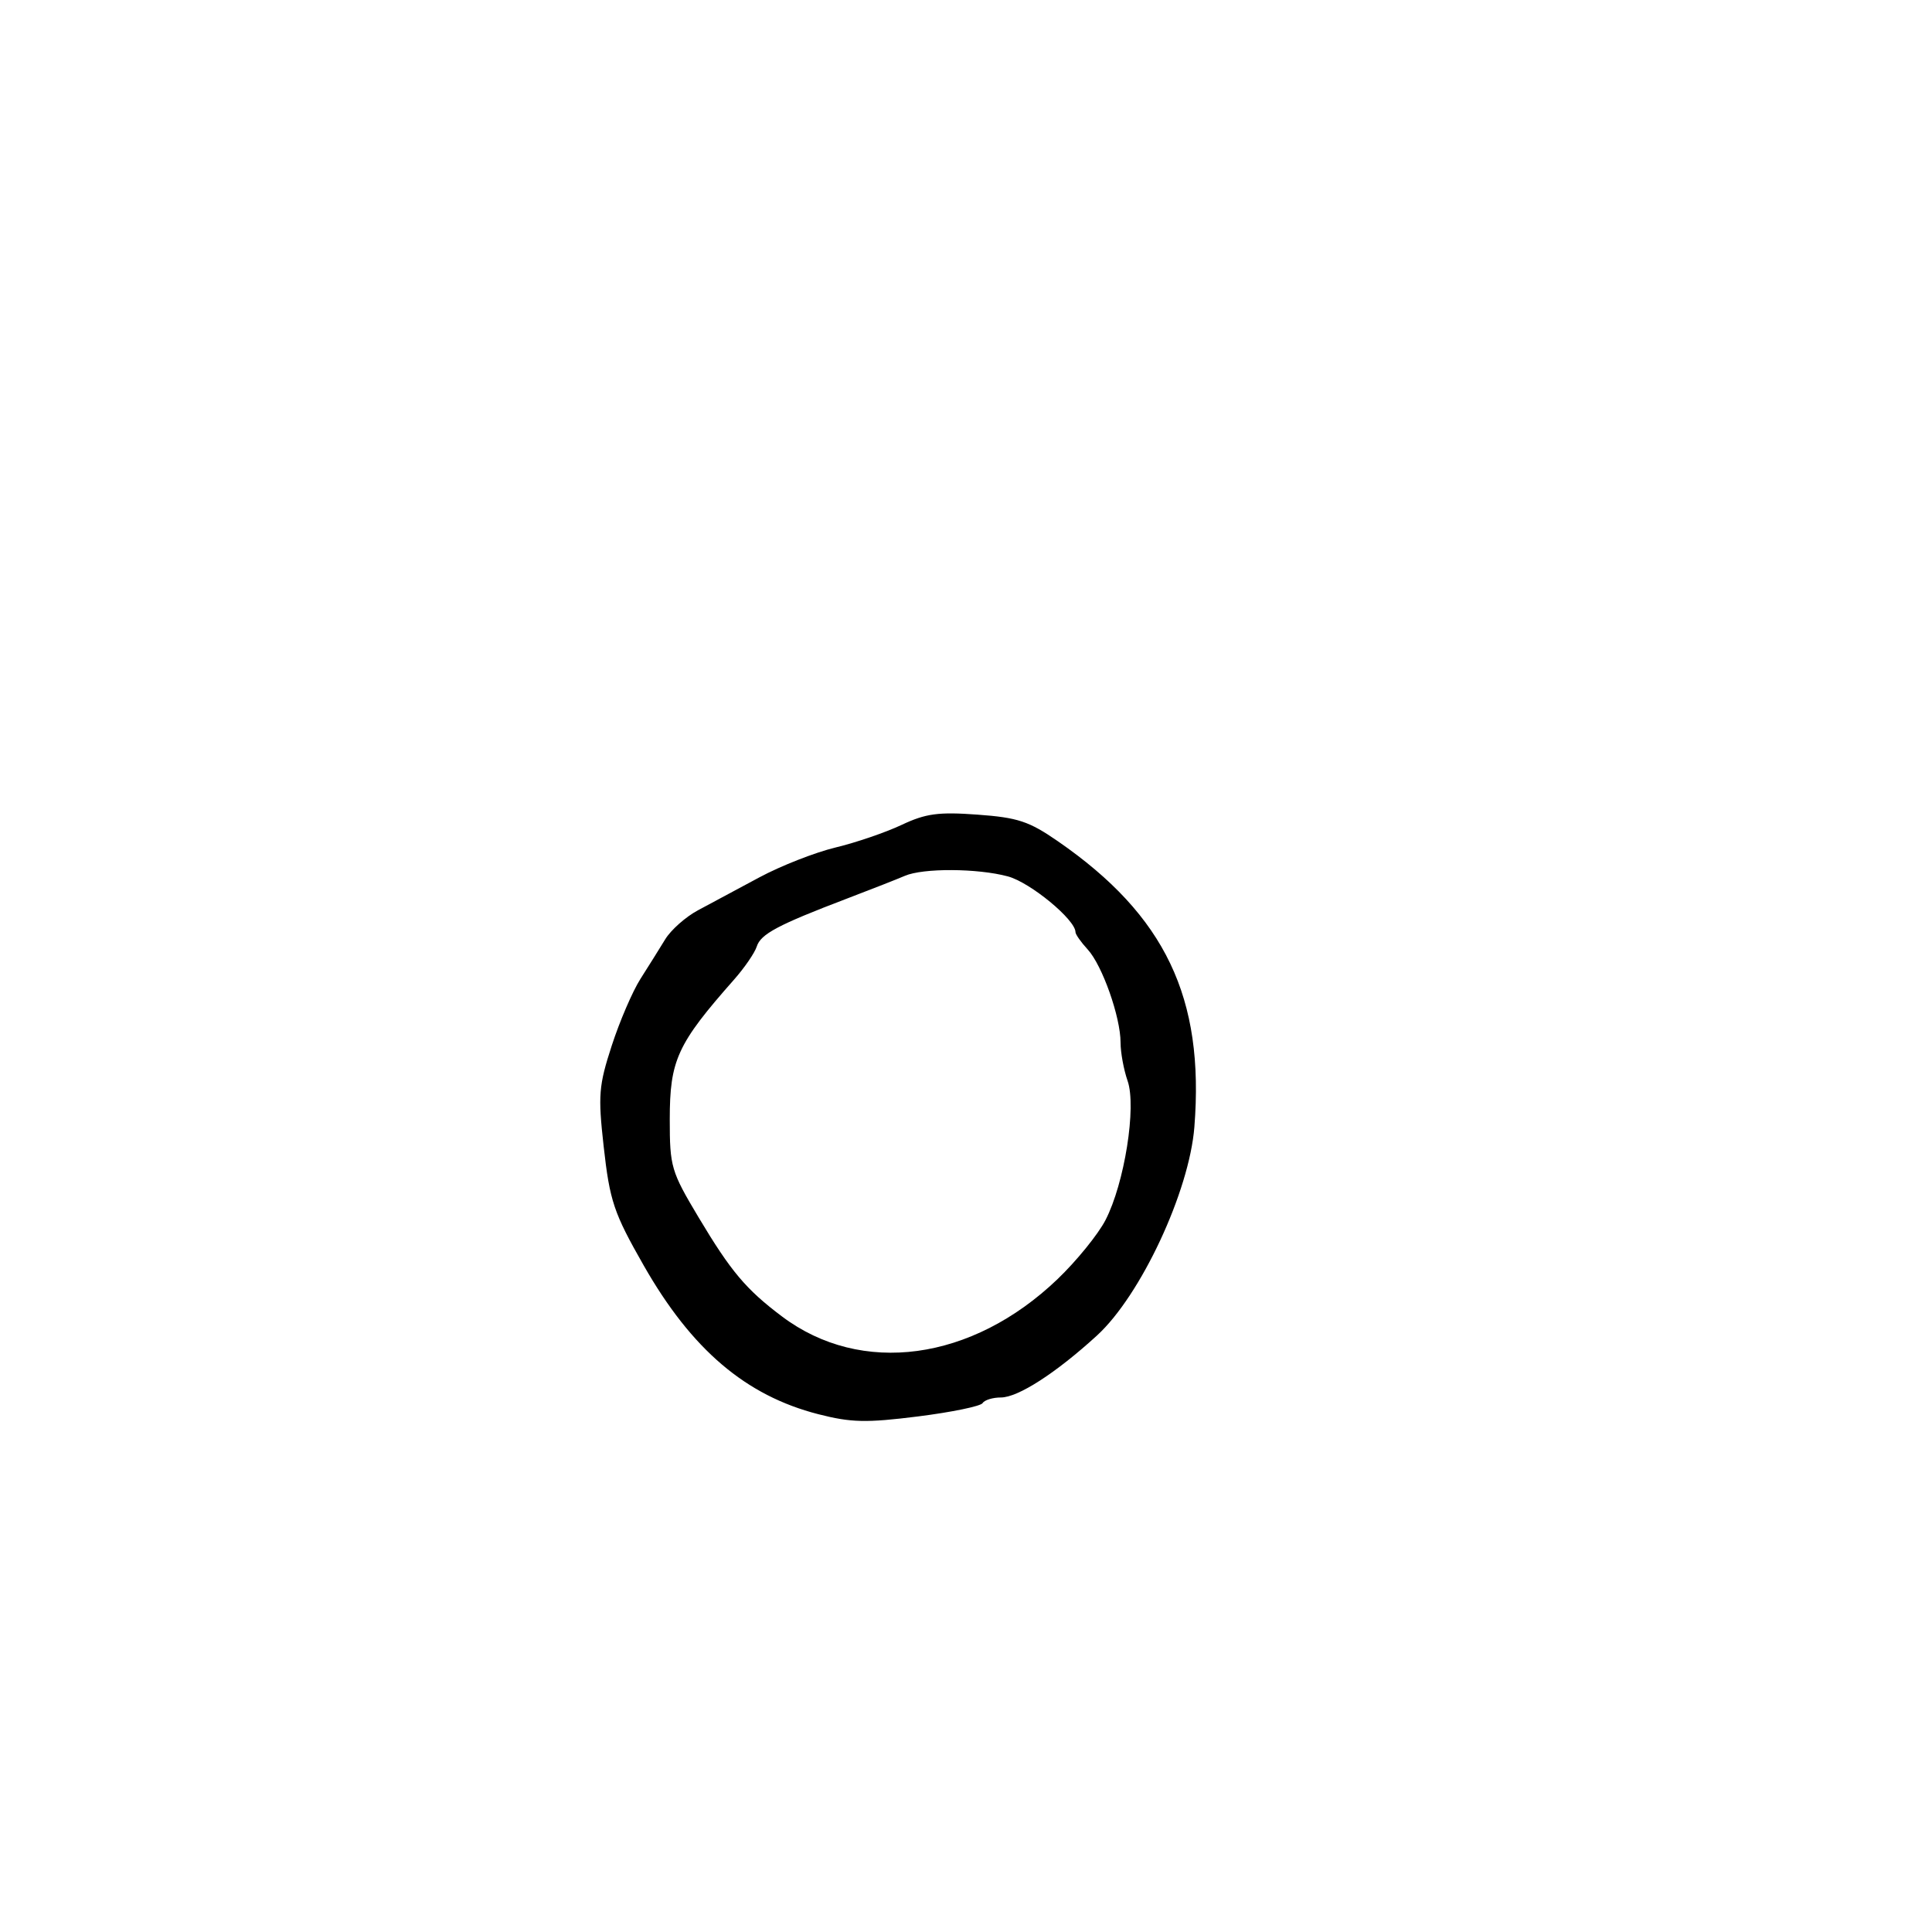<svg xmlns="http://www.w3.org/2000/svg" width="300" height="300" viewBox="0 0 300 300" version="1.1">
	<path d="M 140 128.091 C 137.525 129.259, 132.908 130.838, 129.740 131.599 C 126.572 132.359, 121.247 134.448, 117.906 136.241 C 114.566 138.033, 110.275 140.334, 108.372 141.354 C 106.468 142.373, 104.183 144.398, 103.295 145.854 C 102.407 147.309, 100.676 150.075, 99.450 152 C 98.224 153.925, 96.216 158.591, 94.989 162.370 C 92.971 168.581, 92.851 170.077, 93.732 177.973 C 94.686 186.514, 95.295 188.329, 99.954 196.500 C 107.394 209.551, 115.795 216.708, 127.060 219.594 C 132.165 220.902, 134.511 220.954, 142.557 219.942 C 147.771 219.285, 152.281 218.355, 152.578 217.874 C 152.875 217.393, 154.149 217, 155.409 217 C 158.078 217, 163.955 213.213, 170.331 207.384 C 177.130 201.169, 184.670 185.032, 185.462 175 C 187.047 154.935, 180.949 142.163, 164.278 130.636 C 159.779 127.525, 158.049 126.952, 151.778 126.496 C 145.710 126.054, 143.752 126.320, 140 128.091 M 140.500 136.002 C 139.400 136.479, 135.350 138.070, 131.500 139.537 C 120.782 143.622, 118.123 145.036, 117.506 146.980 C 117.194 147.963, 115.601 150.282, 113.965 152.134 C 105.157 162.105, 104 164.623, 104 173.828 C 104 181.180, 104.210 181.893, 108.469 189.021 C 113.499 197.439, 115.835 200.214, 121.432 204.423 C 133.742 213.678, 150.916 211.354, 164.203 198.634 C 167.152 195.810, 170.507 191.682, 171.657 189.461 C 174.609 183.759, 176.498 171.868, 175.093 167.836 C 174.492 166.112, 174 163.434, 174 161.886 C 174 157.936, 171.162 149.895, 168.899 147.436 C 167.855 146.300, 167 145.088, 167 144.741 C 167 142.811, 159.974 137.020, 156.500 136.086 C 151.783 134.818, 143.333 134.774, 140.500 136.002" stroke="none" fill="black" fill-rule="evenodd"/>
</svg>